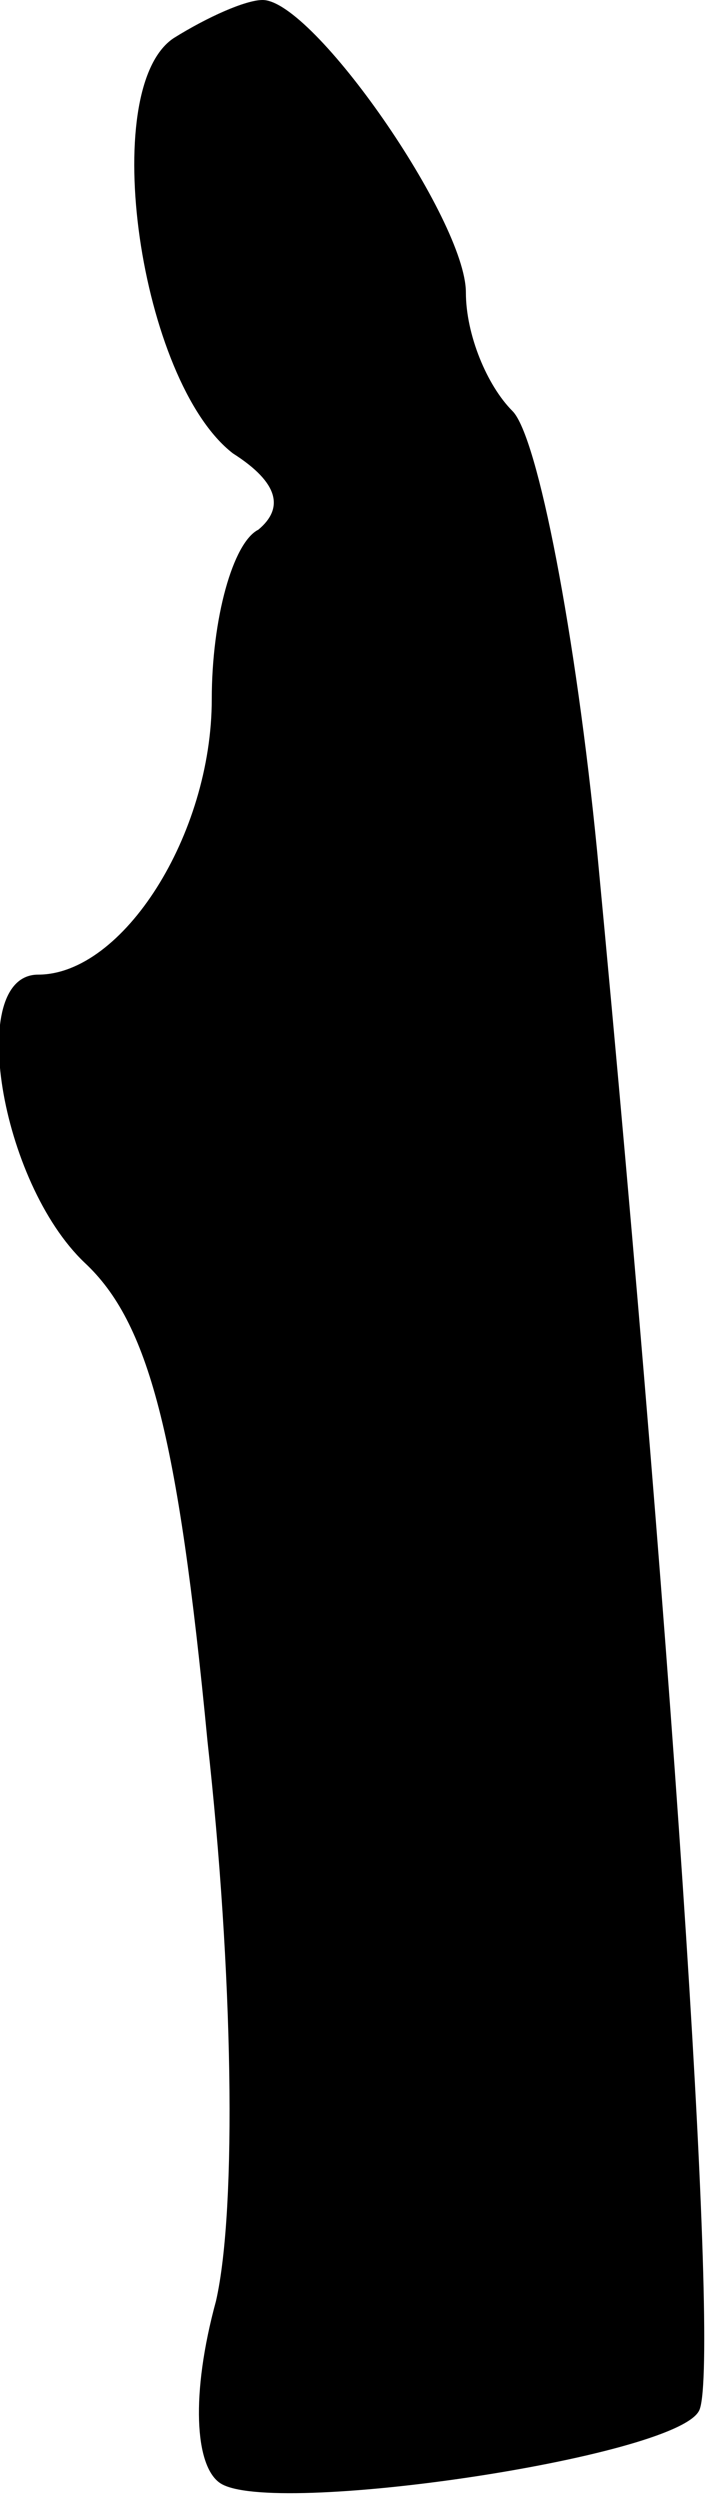 <?xml version="1.0" standalone="no"?>
<!DOCTYPE svg PUBLIC "-//W3C//DTD SVG 20010904//EN"
 "http://www.w3.org/TR/2001/REC-SVG-20010904/DTD/svg10.dtd">
<svg version="1.0" xmlns="http://www.w3.org/2000/svg"
 width="17pt" height="59pt" viewBox="0 0 17 59"
 preserveAspectRatio="xMidYMid meet">
<g transform="translate(0,59) scale(0.1,-0.1)"
fill="#000000" stroke="none">
<path fill="#000000" stroke="none" d="M41 581 c-18 -12 -8 -81 14 -98 11 -7
12 -13 6 -18 -6 -3 -11 -21 -11 -40 0 -32 -21 -65 -41 -65 -17 0 -9 -49 11
-68 15 -14 22 -40 29 -113 6 -54 7 -110 2 -132 -6 -22 -5 -39 1 -43 12 -8 107
6 113 17 5 8 -5 168 -24 368 -5 51 -14 98 -20 104 -6 6 -11 18 -11 28 0 17
-36 69 -48 69 -4 0 -13 -4 -21 -9z"/>
</g>
</svg>

